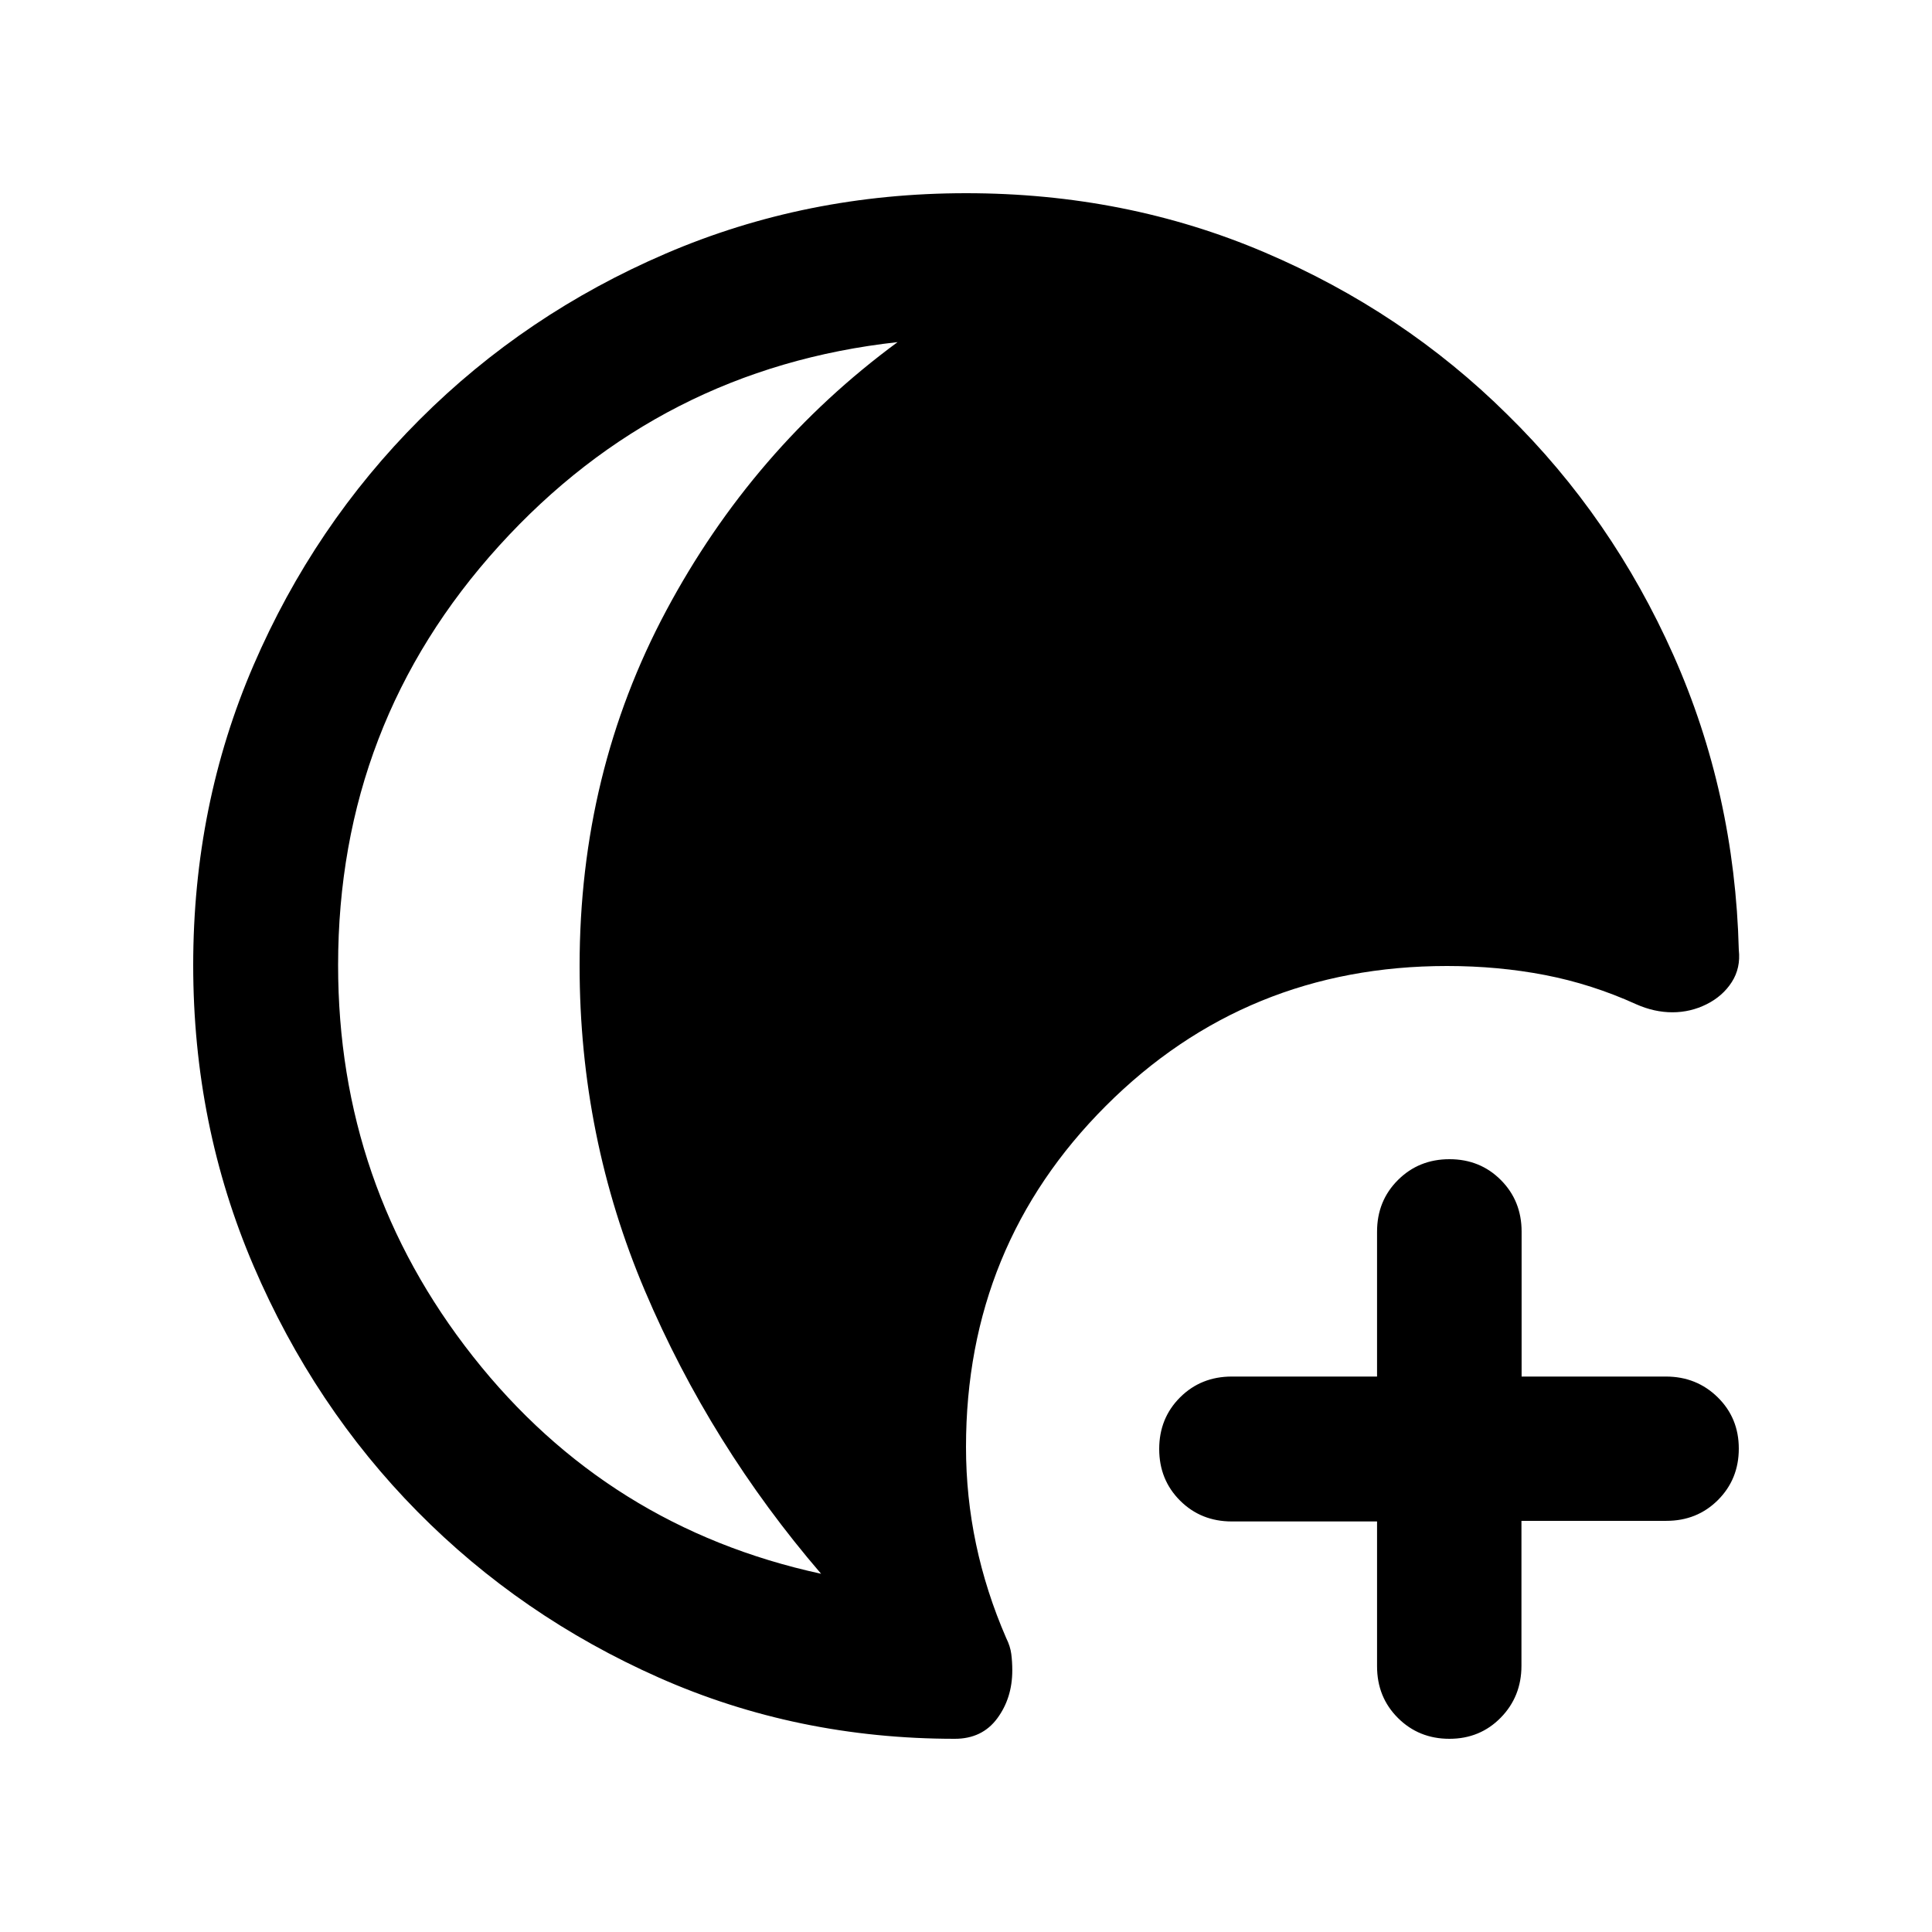 <svg xmlns="http://www.w3.org/2000/svg" height="20" viewBox="0 -960 960 960" width="20"><path d="M720.21-96q-15.21 0-25.58-10.35-10.38-10.35-10.38-25.65v-72h-72.17q-15.33 0-25.71-10.35Q576-224.7 576-240q0-15.3 10.37-25.65Q596.75-276 612.08-276h72.17v-72q0-15.3 10.38-25.65Q705-384 720.23-384q15.24 0 25.54 10.35 10.31 10.35 10.31 25.65v72h71.69q15.23 0 25.73 10.29t10.5 25.5q0 15.21-10.35 25.56Q843.3-204.3 828-204.3h-72v72q0 15.3-10.29 25.8T720.21-96Zm-245.77 0Q396-96 327.43-126.39q-68.57-30.4-120-82.5Q156-261 126-330.96q-30-69.96-30-149.5t30-149.04q30-69.5 82.5-122T330.81-834q69.81-30 149.19-30 79.46 0 148.38 29.4Q697.31-805.21 749-754q52 51 82.5 119.5T864-488q1 9-3.5 16T848-461q-8 4-17 4t-18-4q-22-10-45.24-14.5Q744.52-480 719-480q-100 0-169.5 69.5T480-241q0 24.61 5 48.3 5 23.7 15 46.7 2 4 2.5 7.86.5 3.85.5 8.14 0 13.78-7.5 23.89Q488-96 474.44-96ZM168-480.38Q168-371 235-286t173 108q-55-64-87.5-140.5T288-480.06q0-95.94 43-176.44T446-790q-118 13-198 101.2-80 88.19-80 208.42Z"/></svg>